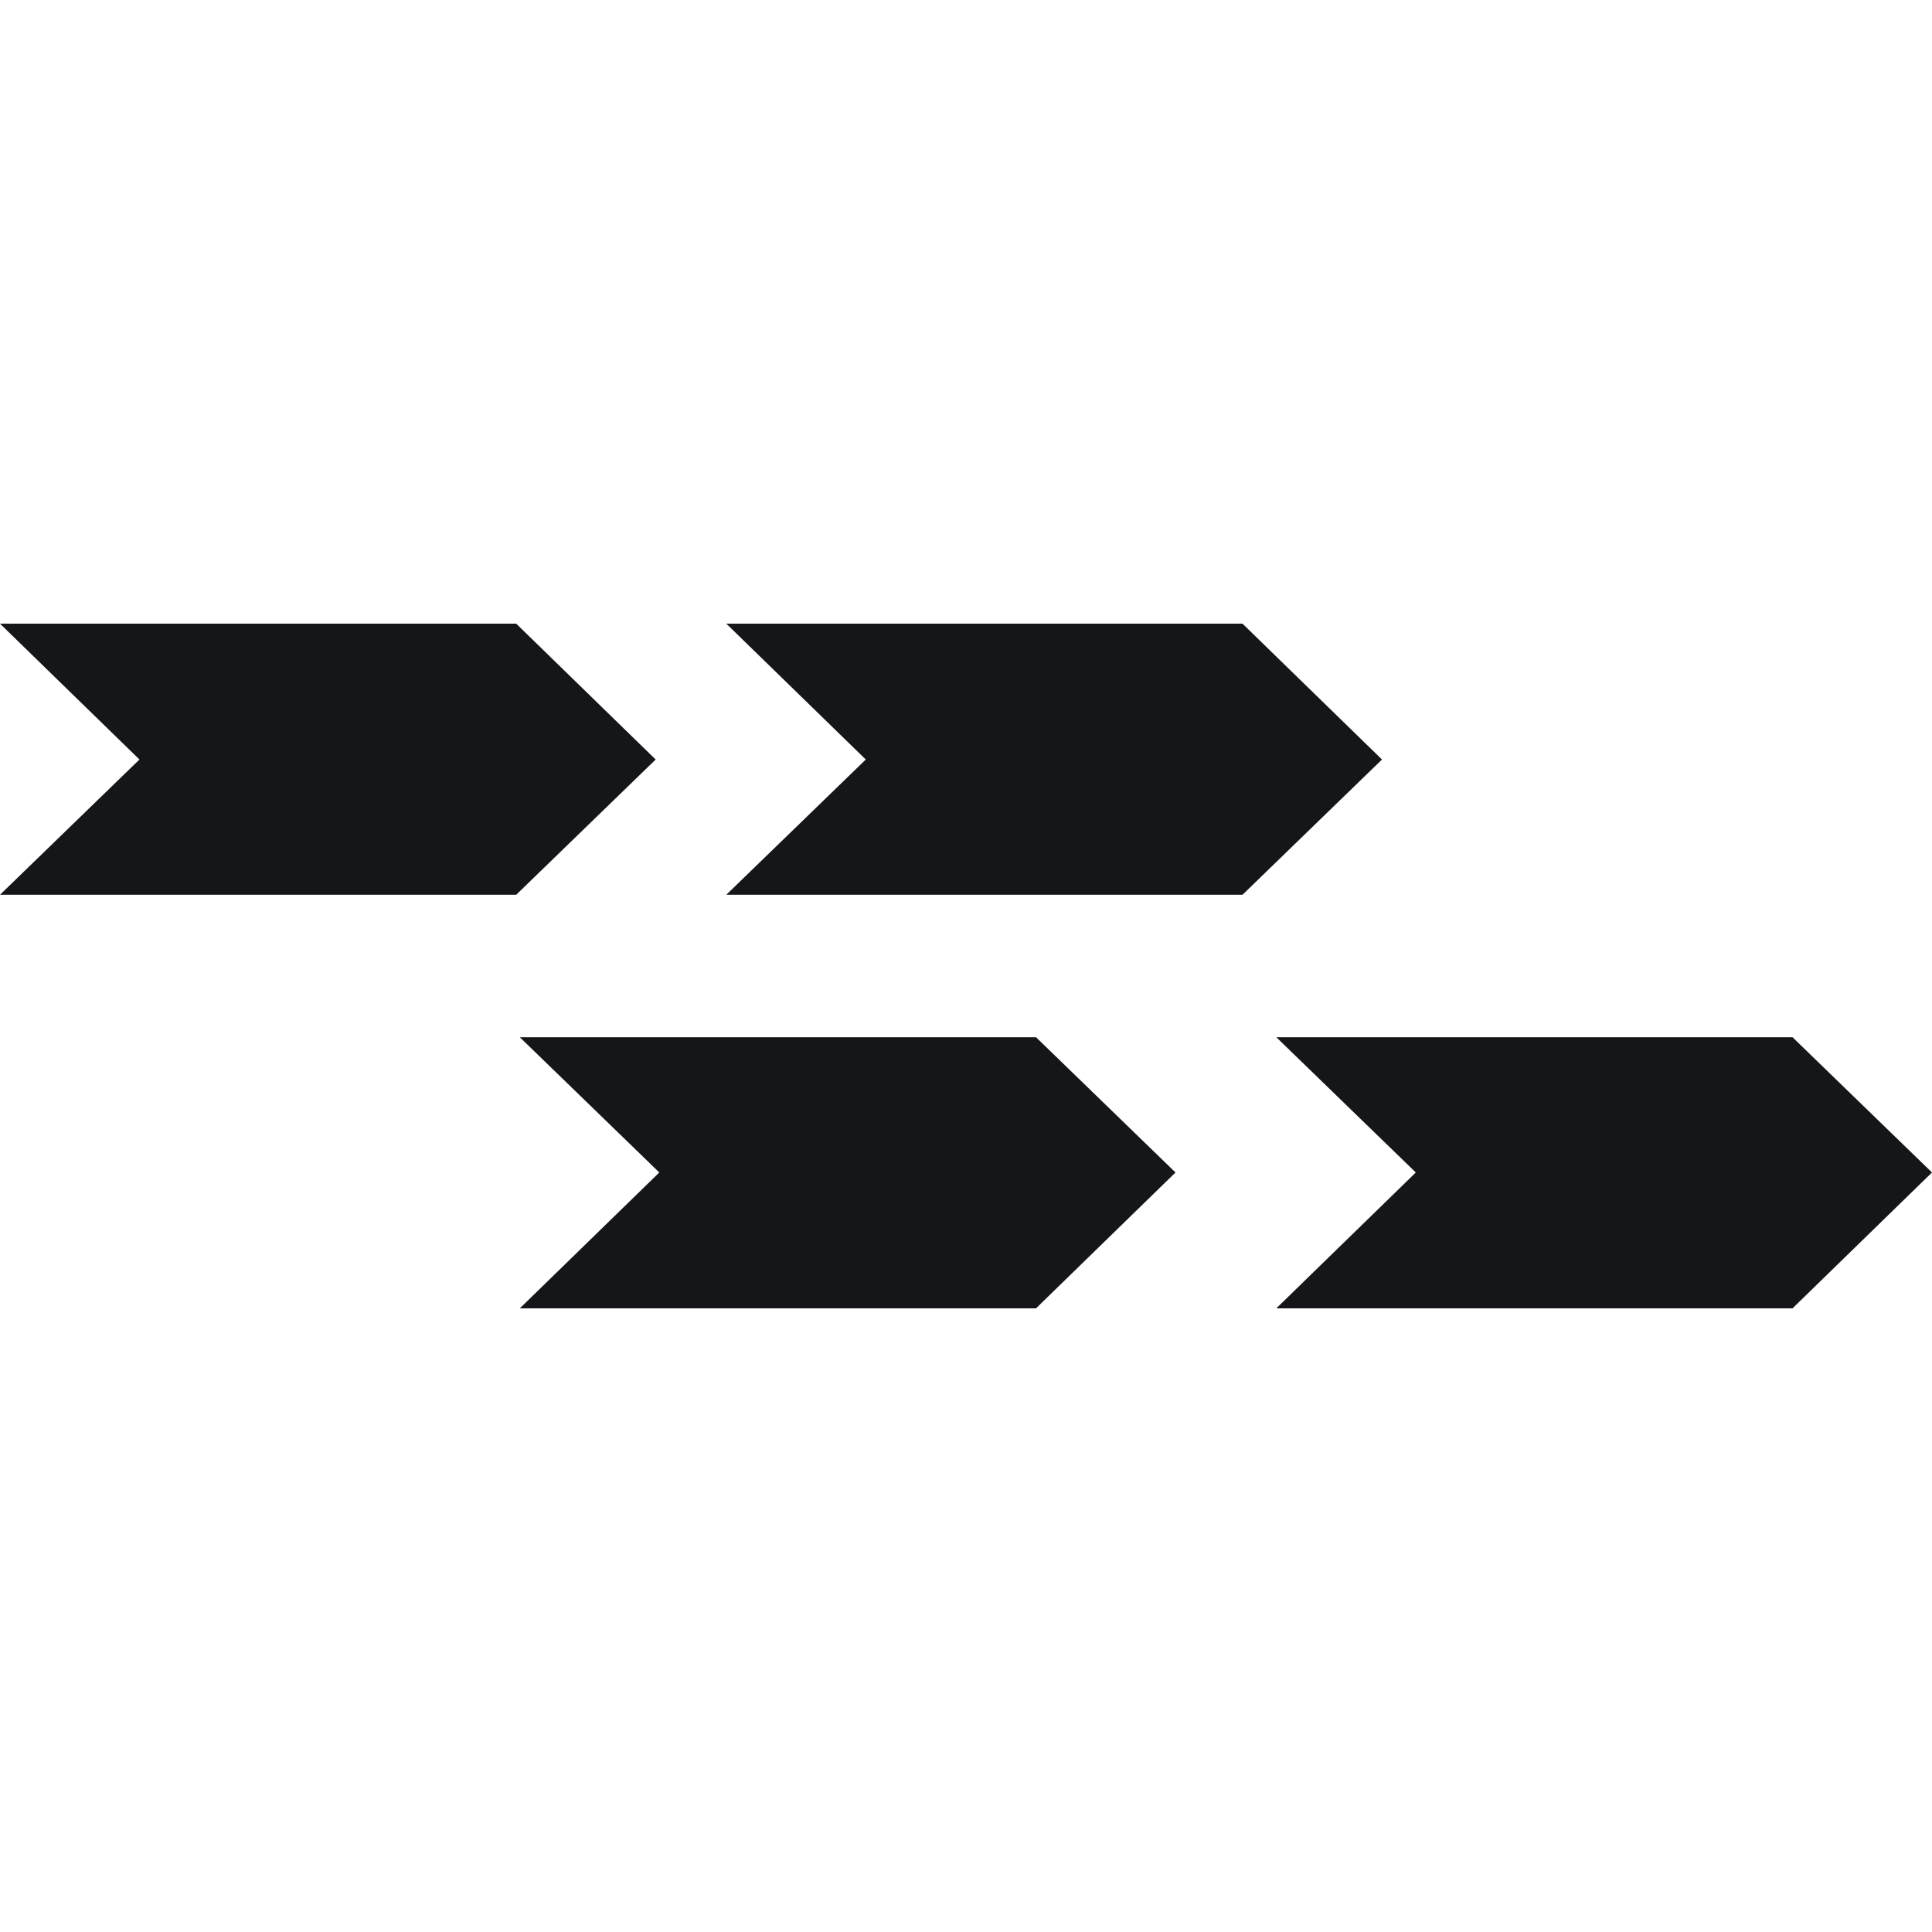 <svg viewBox="0 0 32 32" xmlns="http://www.w3.org/2000/svg"><g fill="#151619"><path d="m21.14 21.67 2.31-2.25-2.31-2.24h8.55l2.31 2.24-2.31 2.25z"/><path d="m0 14.82 2.31-2.24-2.31-2.25h8.55l2.31 2.25-2.31 2.24z"/><path d="m12.03 14.82 2.31-2.24-2.31-2.25h8.55l2.31 2.25-2.31 2.24z"/><path d="m8.61 21.67 2.31-2.25-2.31-2.24h8.55l2.31 2.24-2.31 2.25z"/></g></svg>
